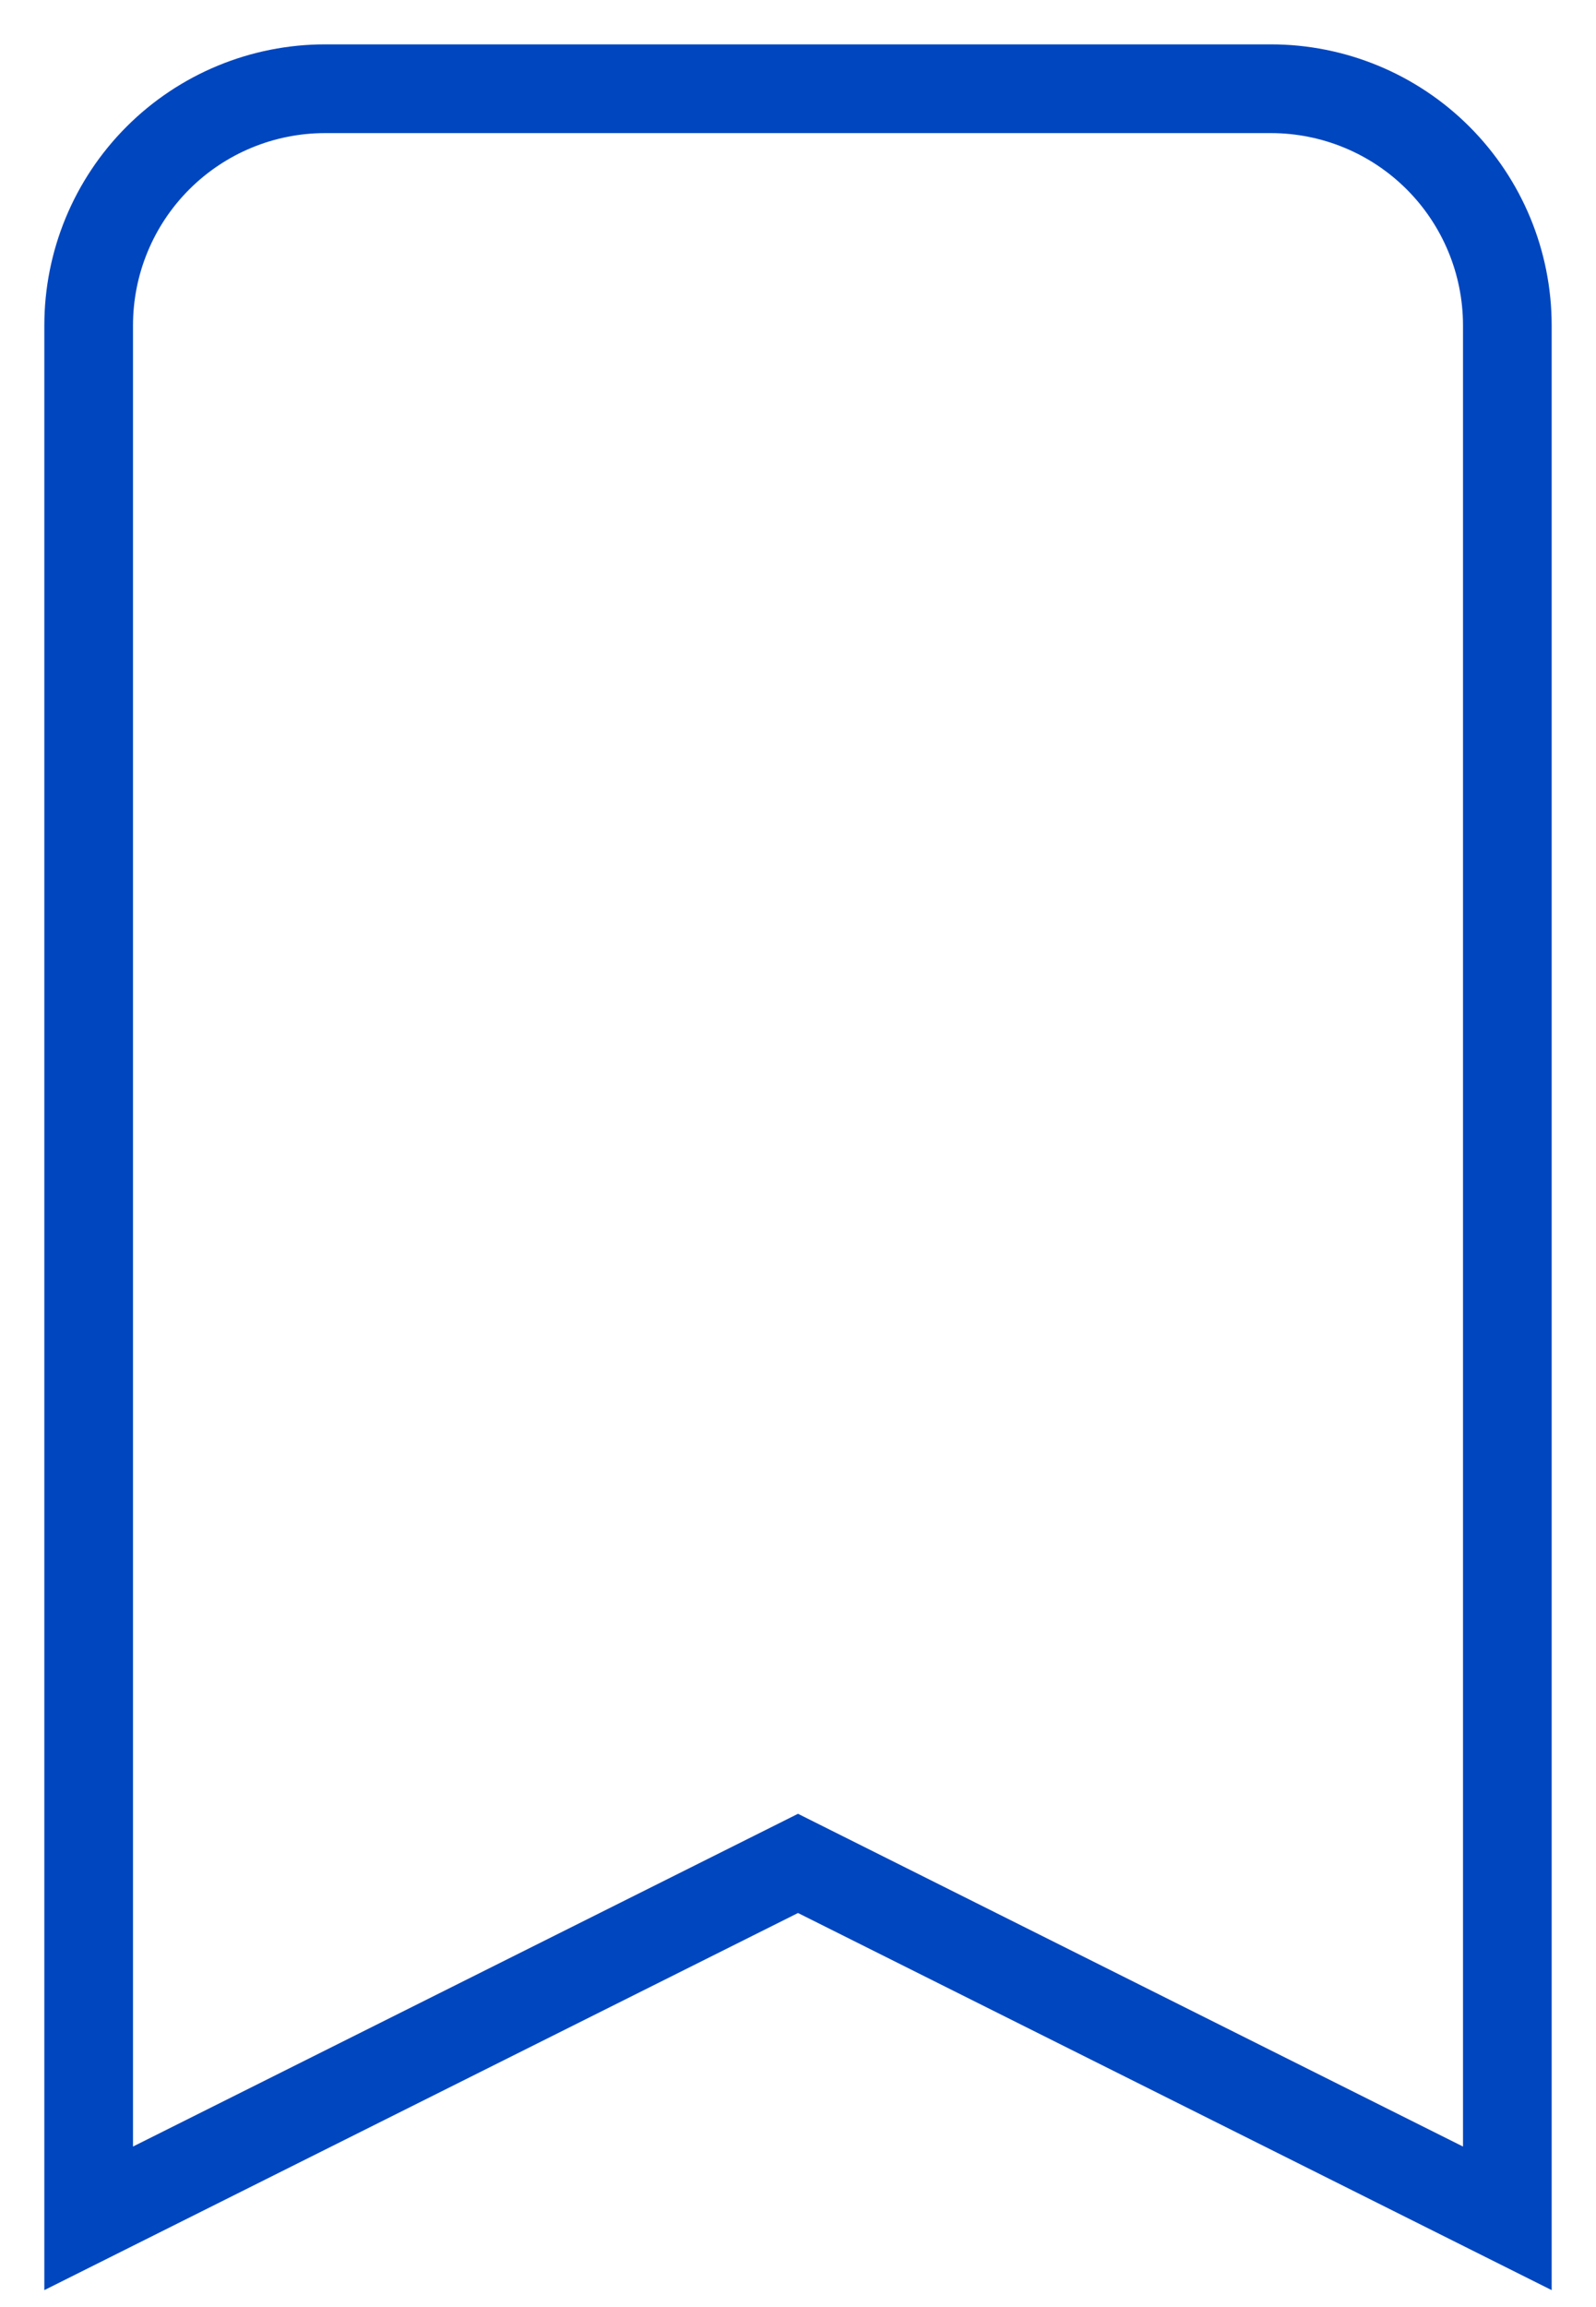 <svg width="18" height="26" viewBox="0 0 18 26" fill="none" xmlns="http://www.w3.org/2000/svg">
<path d="M14.333 1H3.667C2.959 1 2.281 1.281 1.781 1.781C1.281 2.281 1 2.959 1 3.667V25L9 21L17 25V3.667C17 2.959 16.719 2.281 16.219 1.781C15.719 1.281 15.041 1 14.333 1Z" stroke="#0046BF" strokeWidth="1.875" strokeLinecap="round" strokeLinejoin="round"/>
</svg>

